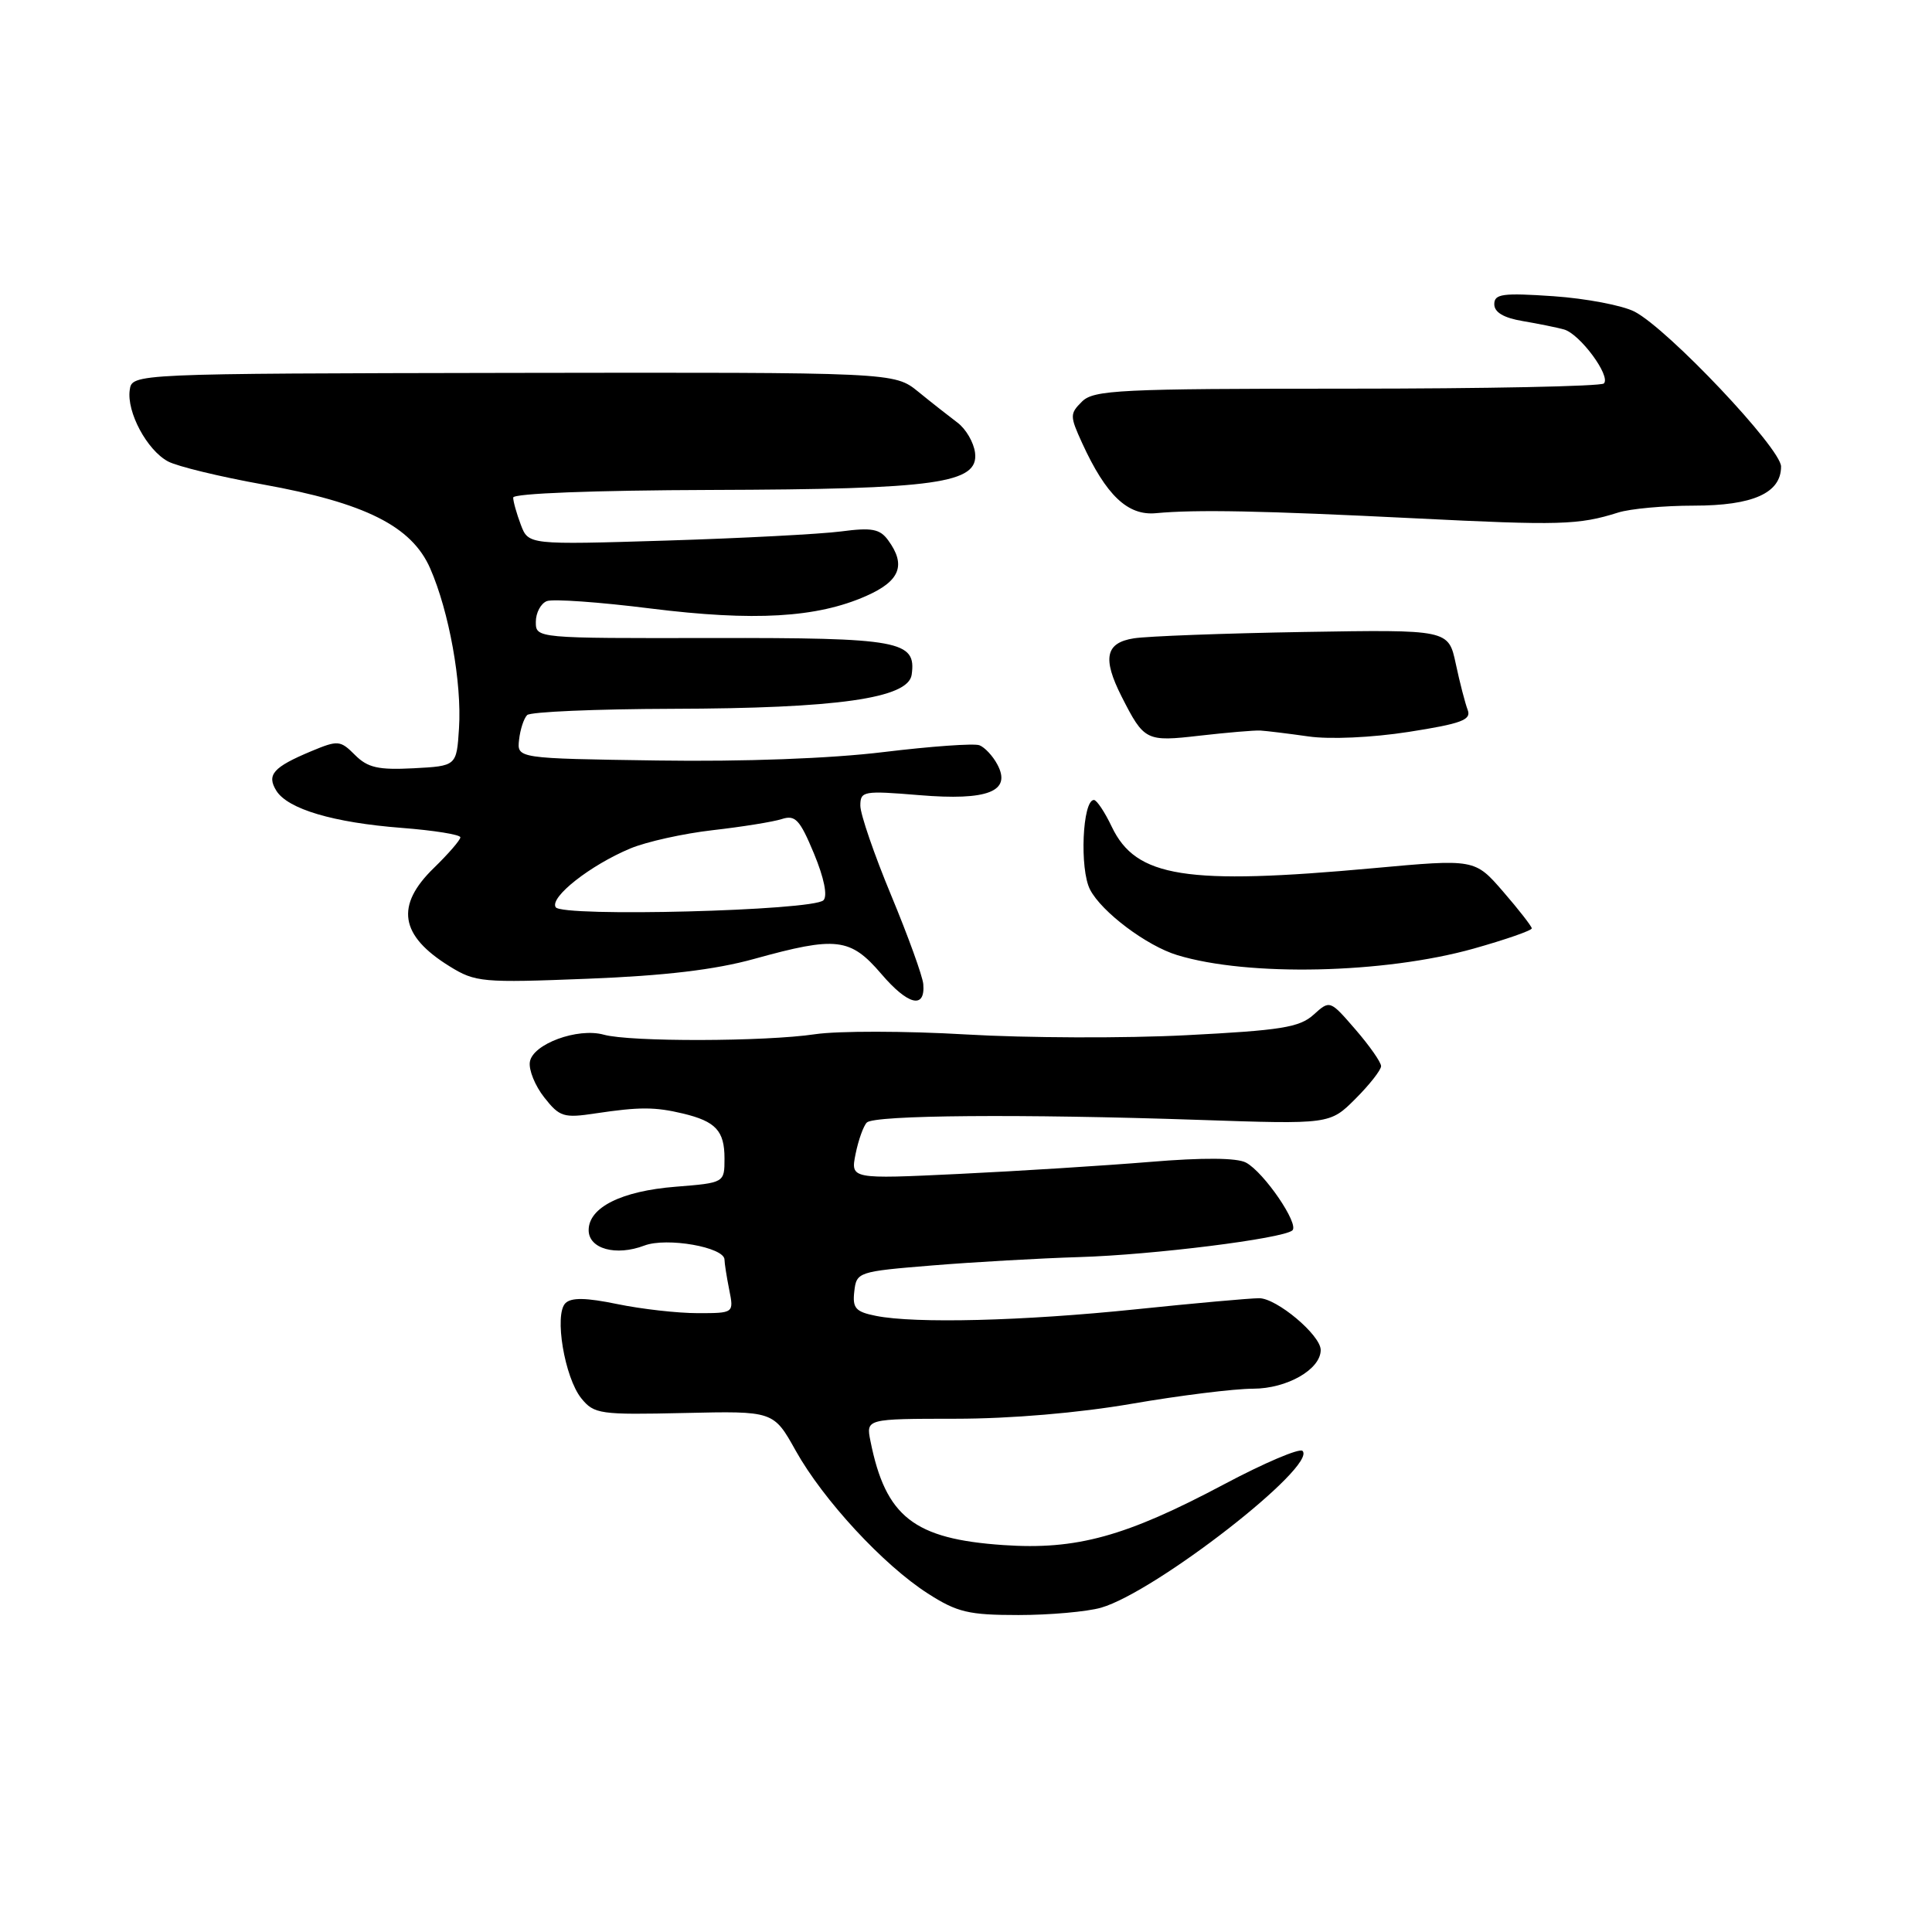 <?xml version="1.0" encoding="UTF-8" standalone="no"?>
<!DOCTYPE svg PUBLIC "-//W3C//DTD SVG 1.1//EN" "http://www.w3.org/Graphics/SVG/1.1/DTD/svg11.dtd" >
<svg xmlns="http://www.w3.org/2000/svg" xmlns:xlink="http://www.w3.org/1999/xlink" version="1.1" viewBox="0 0 256 256">
 <g >
 <path fill="currentColor"
d=" M 145.89 213.03 C 153.10 210.96 174.58 194.25 172.59 192.25 C 172.19 191.86 167.51 193.85 162.19 196.68 C 149.16 203.60 142.65 205.40 132.95 204.73 C 121.09 203.92 117.35 200.99 115.34 190.95 C 114.75 188.00 114.75 188.00 126.62 187.99 C 133.92 187.99 142.94 187.22 150.00 186.00 C 156.32 184.91 163.55 184.01 166.06 184.01 C 170.54 184.00 175.00 181.45 175.00 178.88 C 175.00 176.91 169.15 172.00 166.83 172.02 C 165.55 172.03 158.20 172.69 150.50 173.49 C 135.55 175.04 121.26 175.40 116.07 174.36 C 113.36 173.82 112.94 173.34 113.20 171.11 C 113.49 168.55 113.70 168.48 123.50 167.68 C 129.00 167.23 137.78 166.73 143.00 166.57 C 152.76 166.28 169.93 164.13 171.24 163.04 C 172.20 162.23 167.49 155.33 165.10 154.05 C 163.89 153.41 159.43 153.37 152.37 153.96 C 146.39 154.45 135.02 155.17 127.10 155.55 C 112.70 156.24 112.70 156.24 113.37 152.90 C 113.74 151.07 114.41 149.19 114.86 148.74 C 115.85 147.75 135.33 147.59 158.86 148.39 C 176.22 148.98 176.22 148.98 179.61 145.59 C 181.47 143.73 183.00 141.78 183.00 141.27 C 183.00 140.75 181.47 138.57 179.61 136.42 C 176.22 132.50 176.22 132.50 174.05 134.46 C 172.19 136.14 169.72 136.53 157.19 137.17 C 149.11 137.59 135.97 137.54 128.00 137.07 C 120.03 136.60 111.03 136.59 108.00 137.04 C 101.34 138.03 83.47 138.07 80.00 137.10 C 76.54 136.14 70.57 138.34 70.21 140.71 C 70.04 141.76 70.90 143.88 72.12 145.42 C 74.15 148.00 74.69 148.17 78.91 147.53 C 84.73 146.66 86.77 146.66 90.50 147.55 C 94.84 148.59 96.00 149.84 96.00 153.49 C 96.00 156.73 96.00 156.73 89.50 157.25 C 82.34 157.82 78.00 159.99 78.00 163.00 C 78.00 165.48 81.61 166.48 85.39 165.04 C 88.35 163.92 96.00 165.26 96.00 166.91 C 96.00 167.37 96.28 169.16 96.62 170.87 C 97.25 174.00 97.25 174.00 92.44 174.00 C 89.79 174.00 85.01 173.46 81.81 172.80 C 77.65 171.94 75.69 171.91 74.92 172.68 C 73.41 174.19 74.81 182.54 77.03 185.29 C 78.73 187.38 79.49 187.48 90.67 187.23 C 102.50 186.96 102.50 186.96 105.44 192.23 C 109.09 198.76 117.06 207.38 122.95 211.15 C 126.83 213.64 128.35 214.00 134.95 214.00 C 139.11 214.00 144.03 213.56 145.89 213.03 Z  M 122.34 130.40 C 122.25 129.35 120.34 124.07 118.09 118.65 C 115.84 113.24 114.00 107.89 114.00 106.76 C 114.00 104.82 114.39 104.75 121.80 105.36 C 130.90 106.12 134.07 104.87 132.15 101.29 C 131.55 100.16 130.48 99.02 129.78 98.75 C 129.08 98.48 123.37 98.89 117.10 99.65 C 110.08 100.51 98.57 100.94 87.10 100.77 C 68.50 100.50 68.50 100.50 68.78 98.02 C 68.93 96.66 69.41 95.19 69.85 94.75 C 70.28 94.32 78.93 93.95 89.07 93.92 C 110.95 93.87 120.35 92.53 120.80 89.41 C 121.44 84.90 119.28 84.50 94.34 84.54 C 71.00 84.58 71.00 84.58 71.00 82.40 C 71.00 81.20 71.66 79.96 72.46 79.65 C 73.27 79.34 79.46 79.78 86.21 80.63 C 99.92 82.34 108.22 81.86 114.75 78.98 C 119.26 77.00 120.10 74.88 117.68 71.58 C 116.59 70.08 115.51 69.88 111.43 70.42 C 108.72 70.77 98.29 71.32 88.26 71.63 C 70.02 72.19 70.02 72.19 69.01 69.53 C 68.46 68.07 68.00 66.45 68.00 65.93 C 68.00 65.38 78.69 64.97 94.25 64.92 C 124.19 64.83 129.69 64.05 129.20 60.00 C 129.03 58.62 127.98 56.83 126.87 56.00 C 125.77 55.17 123.43 53.34 121.68 51.91 C 118.50 49.33 118.50 49.33 68.00 49.41 C 17.50 49.50 17.50 49.50 17.19 51.68 C 16.77 54.60 19.48 59.65 22.26 61.14 C 23.49 61.80 29.15 63.17 34.83 64.19 C 48.38 66.63 54.55 69.72 57.00 75.31 C 59.51 81.04 61.21 90.48 60.82 96.50 C 60.50 101.50 60.50 101.50 54.80 101.80 C 50.13 102.04 48.73 101.73 47.04 100.04 C 45.09 98.09 44.79 98.06 41.24 99.54 C 36.20 101.65 35.30 102.66 36.62 104.78 C 38.14 107.21 44.18 109.00 53.23 109.70 C 57.50 110.03 61.00 110.59 61.00 110.95 C 61.00 111.31 59.42 113.13 57.50 115.00 C 52.35 119.99 52.98 123.97 59.57 128.04 C 62.99 130.16 63.90 130.24 77.83 129.69 C 88.07 129.29 94.74 128.50 99.93 127.06 C 110.83 124.04 112.67 124.26 116.77 129.04 C 120.32 133.20 122.62 133.76 122.34 130.40 Z  M 195.25 125.70 C 199.51 124.50 202.99 123.29 202.97 123.01 C 202.95 122.73 201.25 120.54 199.18 118.15 C 195.42 113.81 195.42 113.81 181.96 115.04 C 157.13 117.31 150.53 116.27 147.32 109.56 C 146.39 107.60 145.32 106.00 144.95 106.00 C 143.43 106.00 143.03 115.17 144.44 117.88 C 145.97 120.84 151.94 125.33 156.00 126.56 C 165.38 129.42 183.40 129.02 195.25 125.70 Z  M 167.00 96.80 C 167.82 96.85 170.69 97.20 173.37 97.58 C 176.19 97.99 181.77 97.74 186.66 96.98 C 193.63 95.89 194.98 95.39 194.48 94.08 C 194.15 93.22 193.43 90.46 192.90 87.96 C 191.93 83.42 191.93 83.42 172.71 83.74 C 162.15 83.92 152.04 84.30 150.25 84.58 C 146.48 85.17 146.05 87.22 148.62 92.30 C 151.61 98.18 151.85 98.30 158.97 97.48 C 162.56 97.07 166.18 96.76 167.00 96.80 Z  M 214.40 67.92 C 215.99 67.41 220.51 67.00 224.43 67.00 C 232.28 67.00 236.00 65.33 236.00 61.82 C 236.00 59.43 221.05 43.62 216.60 41.30 C 215.00 40.47 210.16 39.55 205.85 39.25 C 199.10 38.79 198.00 38.94 198.00 40.31 C 198.00 41.38 199.25 42.12 201.75 42.54 C 203.81 42.89 206.28 43.39 207.22 43.65 C 209.33 44.22 213.49 49.85 212.52 50.81 C 212.14 51.19 196.81 51.50 178.46 51.50 C 148.33 51.50 144.92 51.67 143.37 53.21 C 141.75 54.82 141.75 55.12 143.39 58.71 C 146.56 65.63 149.42 68.35 153.16 68.00 C 158.50 67.50 167.19 67.67 187.50 68.68 C 206.71 69.64 209.17 69.57 214.40 67.92 Z  M 73.63 120.21 C 72.81 118.89 78.21 114.65 83.51 112.43 C 85.66 111.53 90.59 110.44 94.46 110.00 C 98.33 109.56 102.44 108.90 103.59 108.53 C 105.38 107.95 105.98 108.59 107.86 113.11 C 109.20 116.34 109.68 118.72 109.11 119.29 C 107.72 120.68 74.45 121.54 73.63 120.21 Z "/>
</g>
</svg>